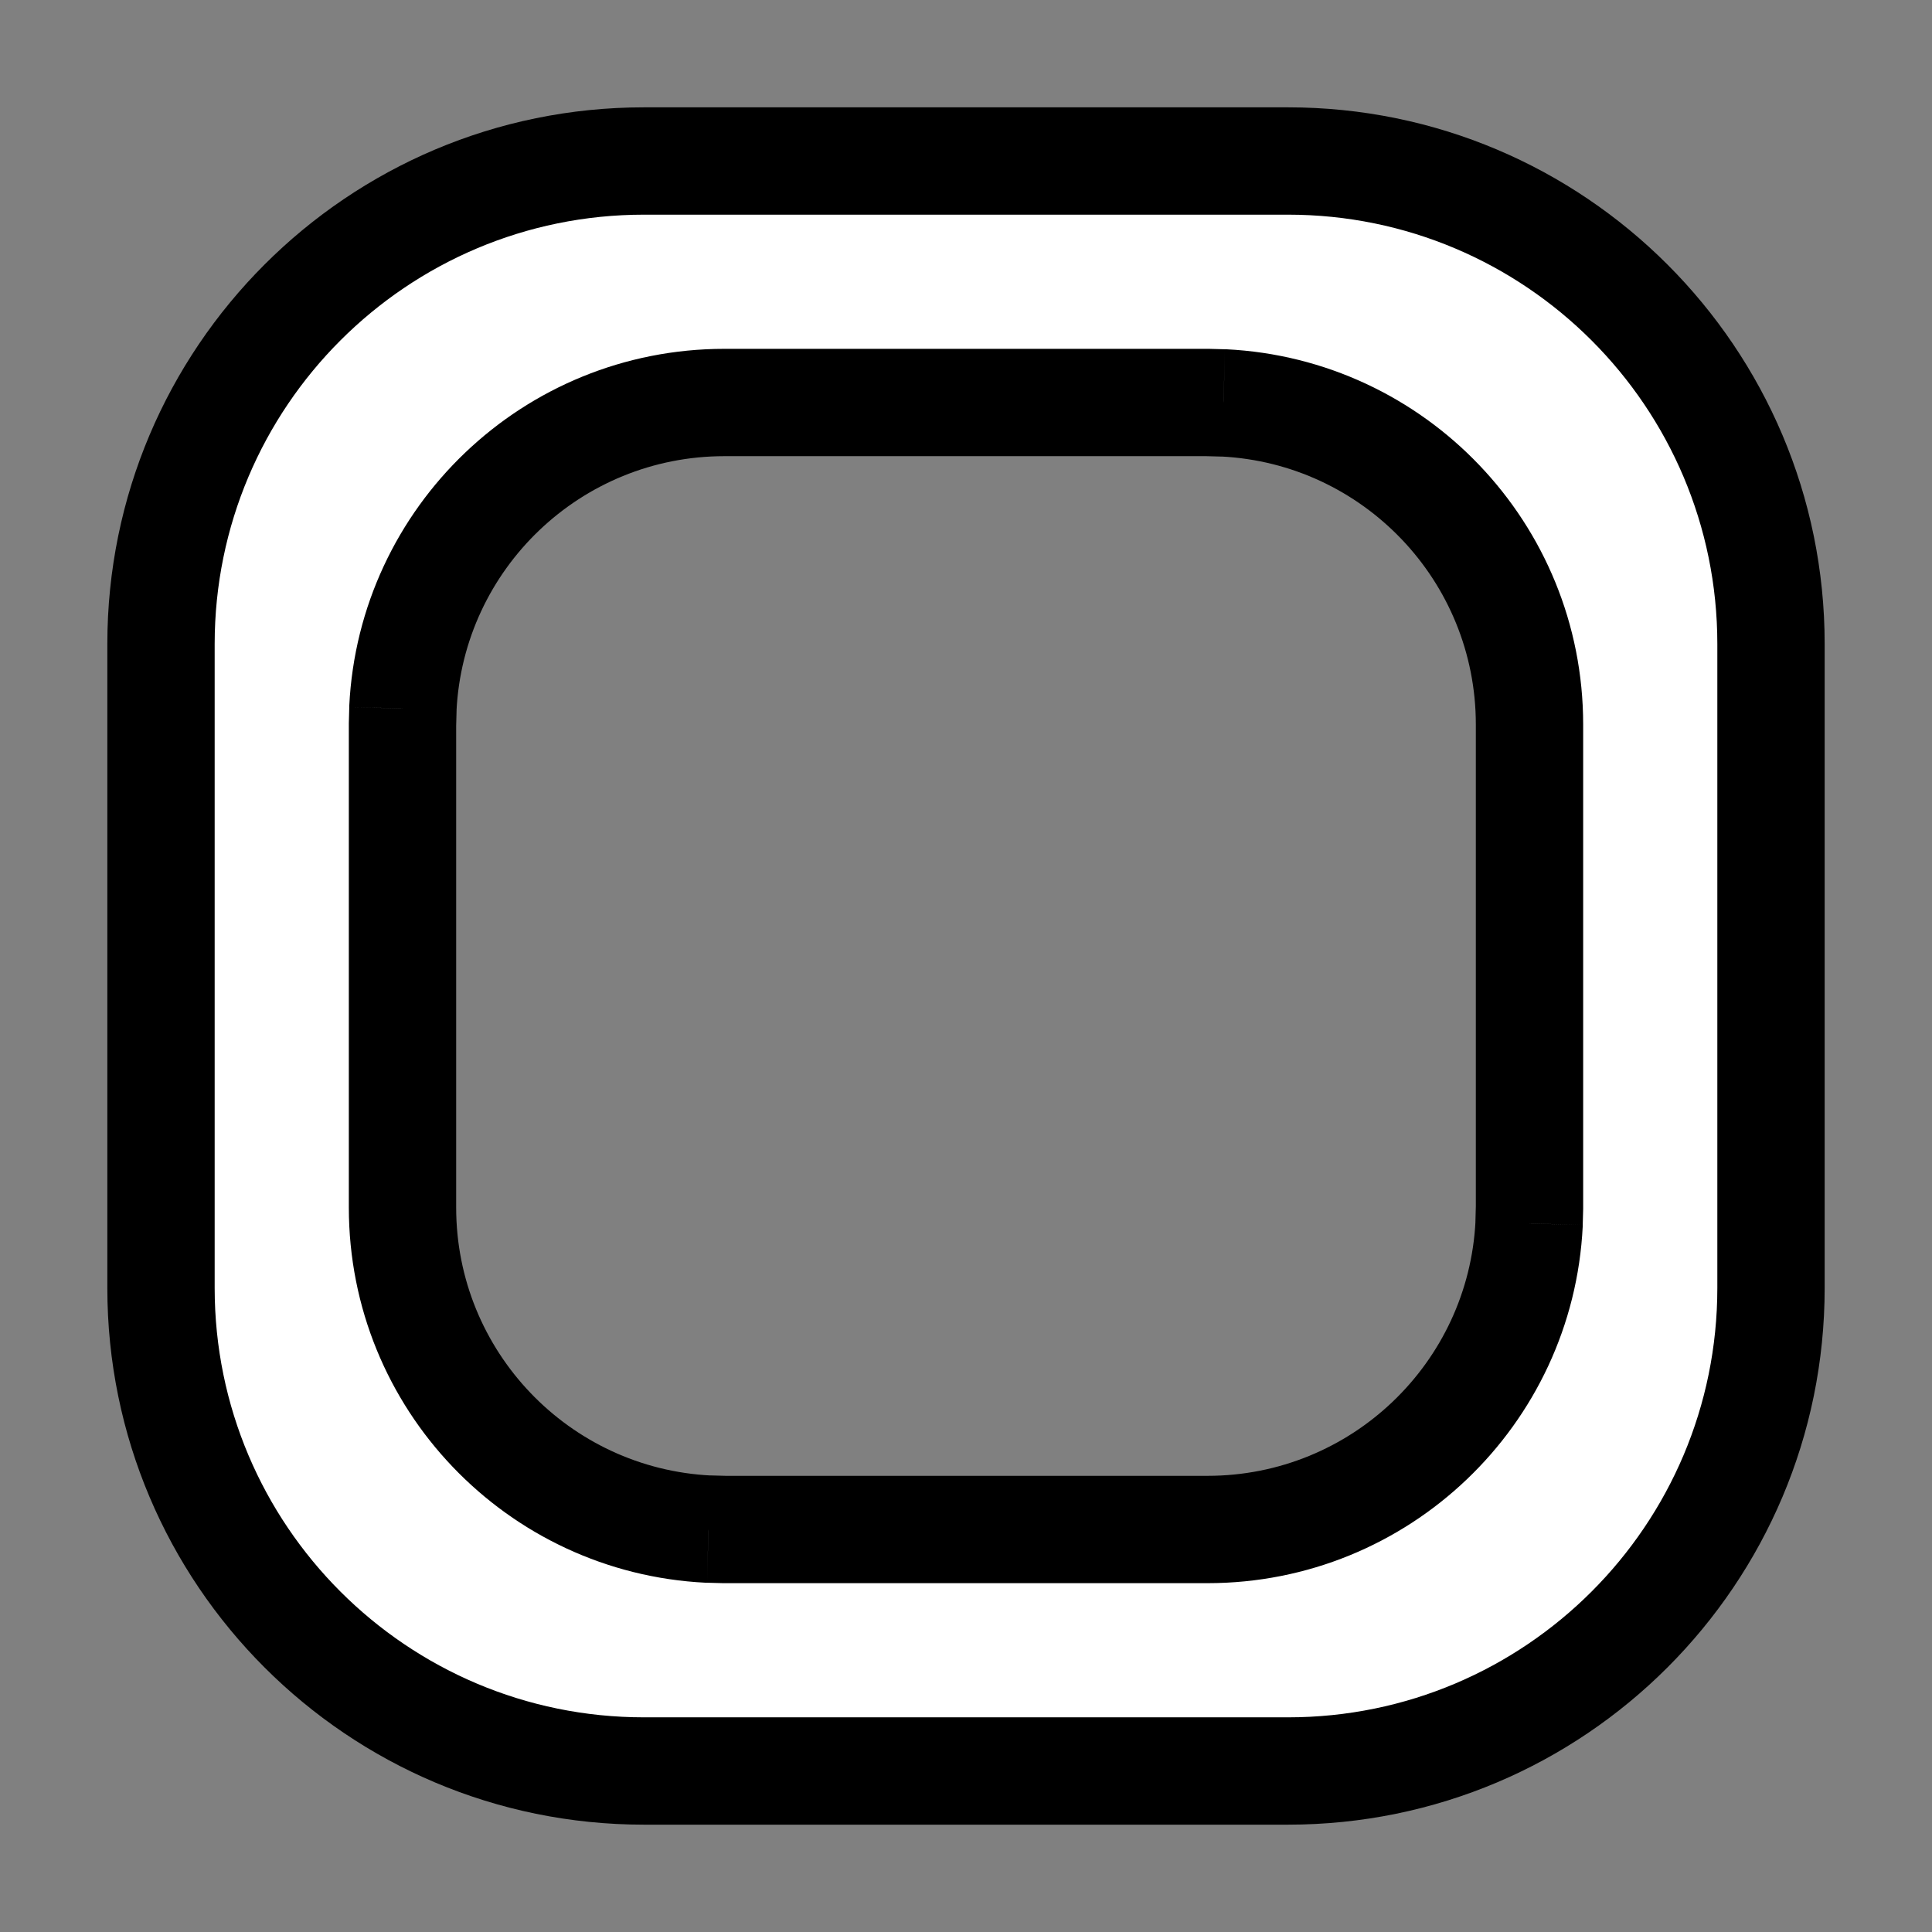 <svg width="18" height="18" viewBox="0 0 18 18" fill="none" xmlns="http://www.w3.org/2000/svg">
<rect x="0" y="0" width="18" height="18" fill="#808080" stroke="none"/>
<path fill-rule="evenodd" clip-rule="evenodd" d="M12 1.5C14.485 1.5 16.5 3.515 16.5 6V12C16.5 14.485 14.485 16.5 12 16.5H6C3.515 16.5 1.5 14.485 1.5 12V6C1.5 3.515 3.515 1.5 6 1.5L12 1.5ZM11.25 3.75H6.75C5.143 3.75 3.832 5.013 3.754 6.6L3.75 6.75V11.25C3.75 12.857 5.013 14.168 6.6 14.246L6.75 14.25H11.25C12.857 14.25 14.168 12.987 14.246 11.4L14.25 11.25V6.75C14.25 5.143 12.987 3.832 11.4 3.754L11.25 3.75Z" fill="white"/>
<path d="M12 1.5V1V1.5ZM6 1.5V2V1.5ZM11.25 3.75L11.262 3.25H11.25V3.75ZM3.754 6.6L3.254 6.576L3.254 6.588L3.754 6.6ZM3.75 6.75L3.25 6.738V6.75H3.75ZM3.75 11.25H3.25H3.75ZM6.6 14.246L6.576 14.746L6.588 14.746L6.6 14.246ZM6.75 14.25L6.738 14.75H6.75V14.25ZM14.246 11.4L14.746 11.424L14.746 11.412L14.246 11.4ZM14.25 11.25L14.75 11.262V11.25H14.25ZM11.4 3.754L11.424 3.254L11.412 3.254L11.4 3.754ZM12 2C14.209 2 16 3.791 16 6H17C17 3.239 14.761 1 12 1V2ZM16 6V12H17V6H16ZM16 12C16 14.209 14.209 16 12 16V17C14.761 17 17 14.761 17 12H16ZM12 16H6V17H12V16ZM6 16C3.791 16 2 14.209 2 12H1C1 14.761 3.239 17 6 17V16ZM2 12V6H1V12H2ZM2 6C2 3.791 3.791 2 6 2V1C3.239 1 1 3.239 1 6H2ZM6 2H12V1H6V2ZM11.25 3.25H6.75V4.25H11.25V3.25ZM6.75 3.25C4.875 3.25 3.345 4.723 3.254 6.576L4.253 6.625C4.318 5.302 5.411 4.25 6.75 4.25V3.25ZM3.254 6.588L3.25 6.738L4.25 6.762L4.254 6.613L3.254 6.588ZM3.25 6.75V11.25H4.25V6.75H3.25ZM3.25 11.25C3.25 13.125 4.723 14.655 6.576 14.746L6.625 13.747C5.302 13.682 4.25 12.589 4.25 11.25H3.25ZM6.588 14.746L6.738 14.75L6.762 13.75L6.613 13.746L6.588 14.746ZM6.75 14.75H11.25V13.75H6.75V14.75ZM11.25 14.75C13.125 14.75 14.655 13.277 14.746 11.424L13.747 11.375C13.682 12.697 12.589 13.75 11.25 13.75V14.75ZM14.746 11.412L14.75 11.262L13.75 11.238L13.746 11.387L14.746 11.412ZM14.75 11.25V6.75H13.75V11.25H14.75ZM14.75 6.75C14.75 4.875 13.277 3.345 11.424 3.254L11.375 4.253C12.697 4.318 13.75 5.411 13.75 6.75H14.75ZM11.412 3.254L11.262 3.25L11.238 4.25L11.387 4.254L11.412 3.254Z" fill="black"/>
</svg>
